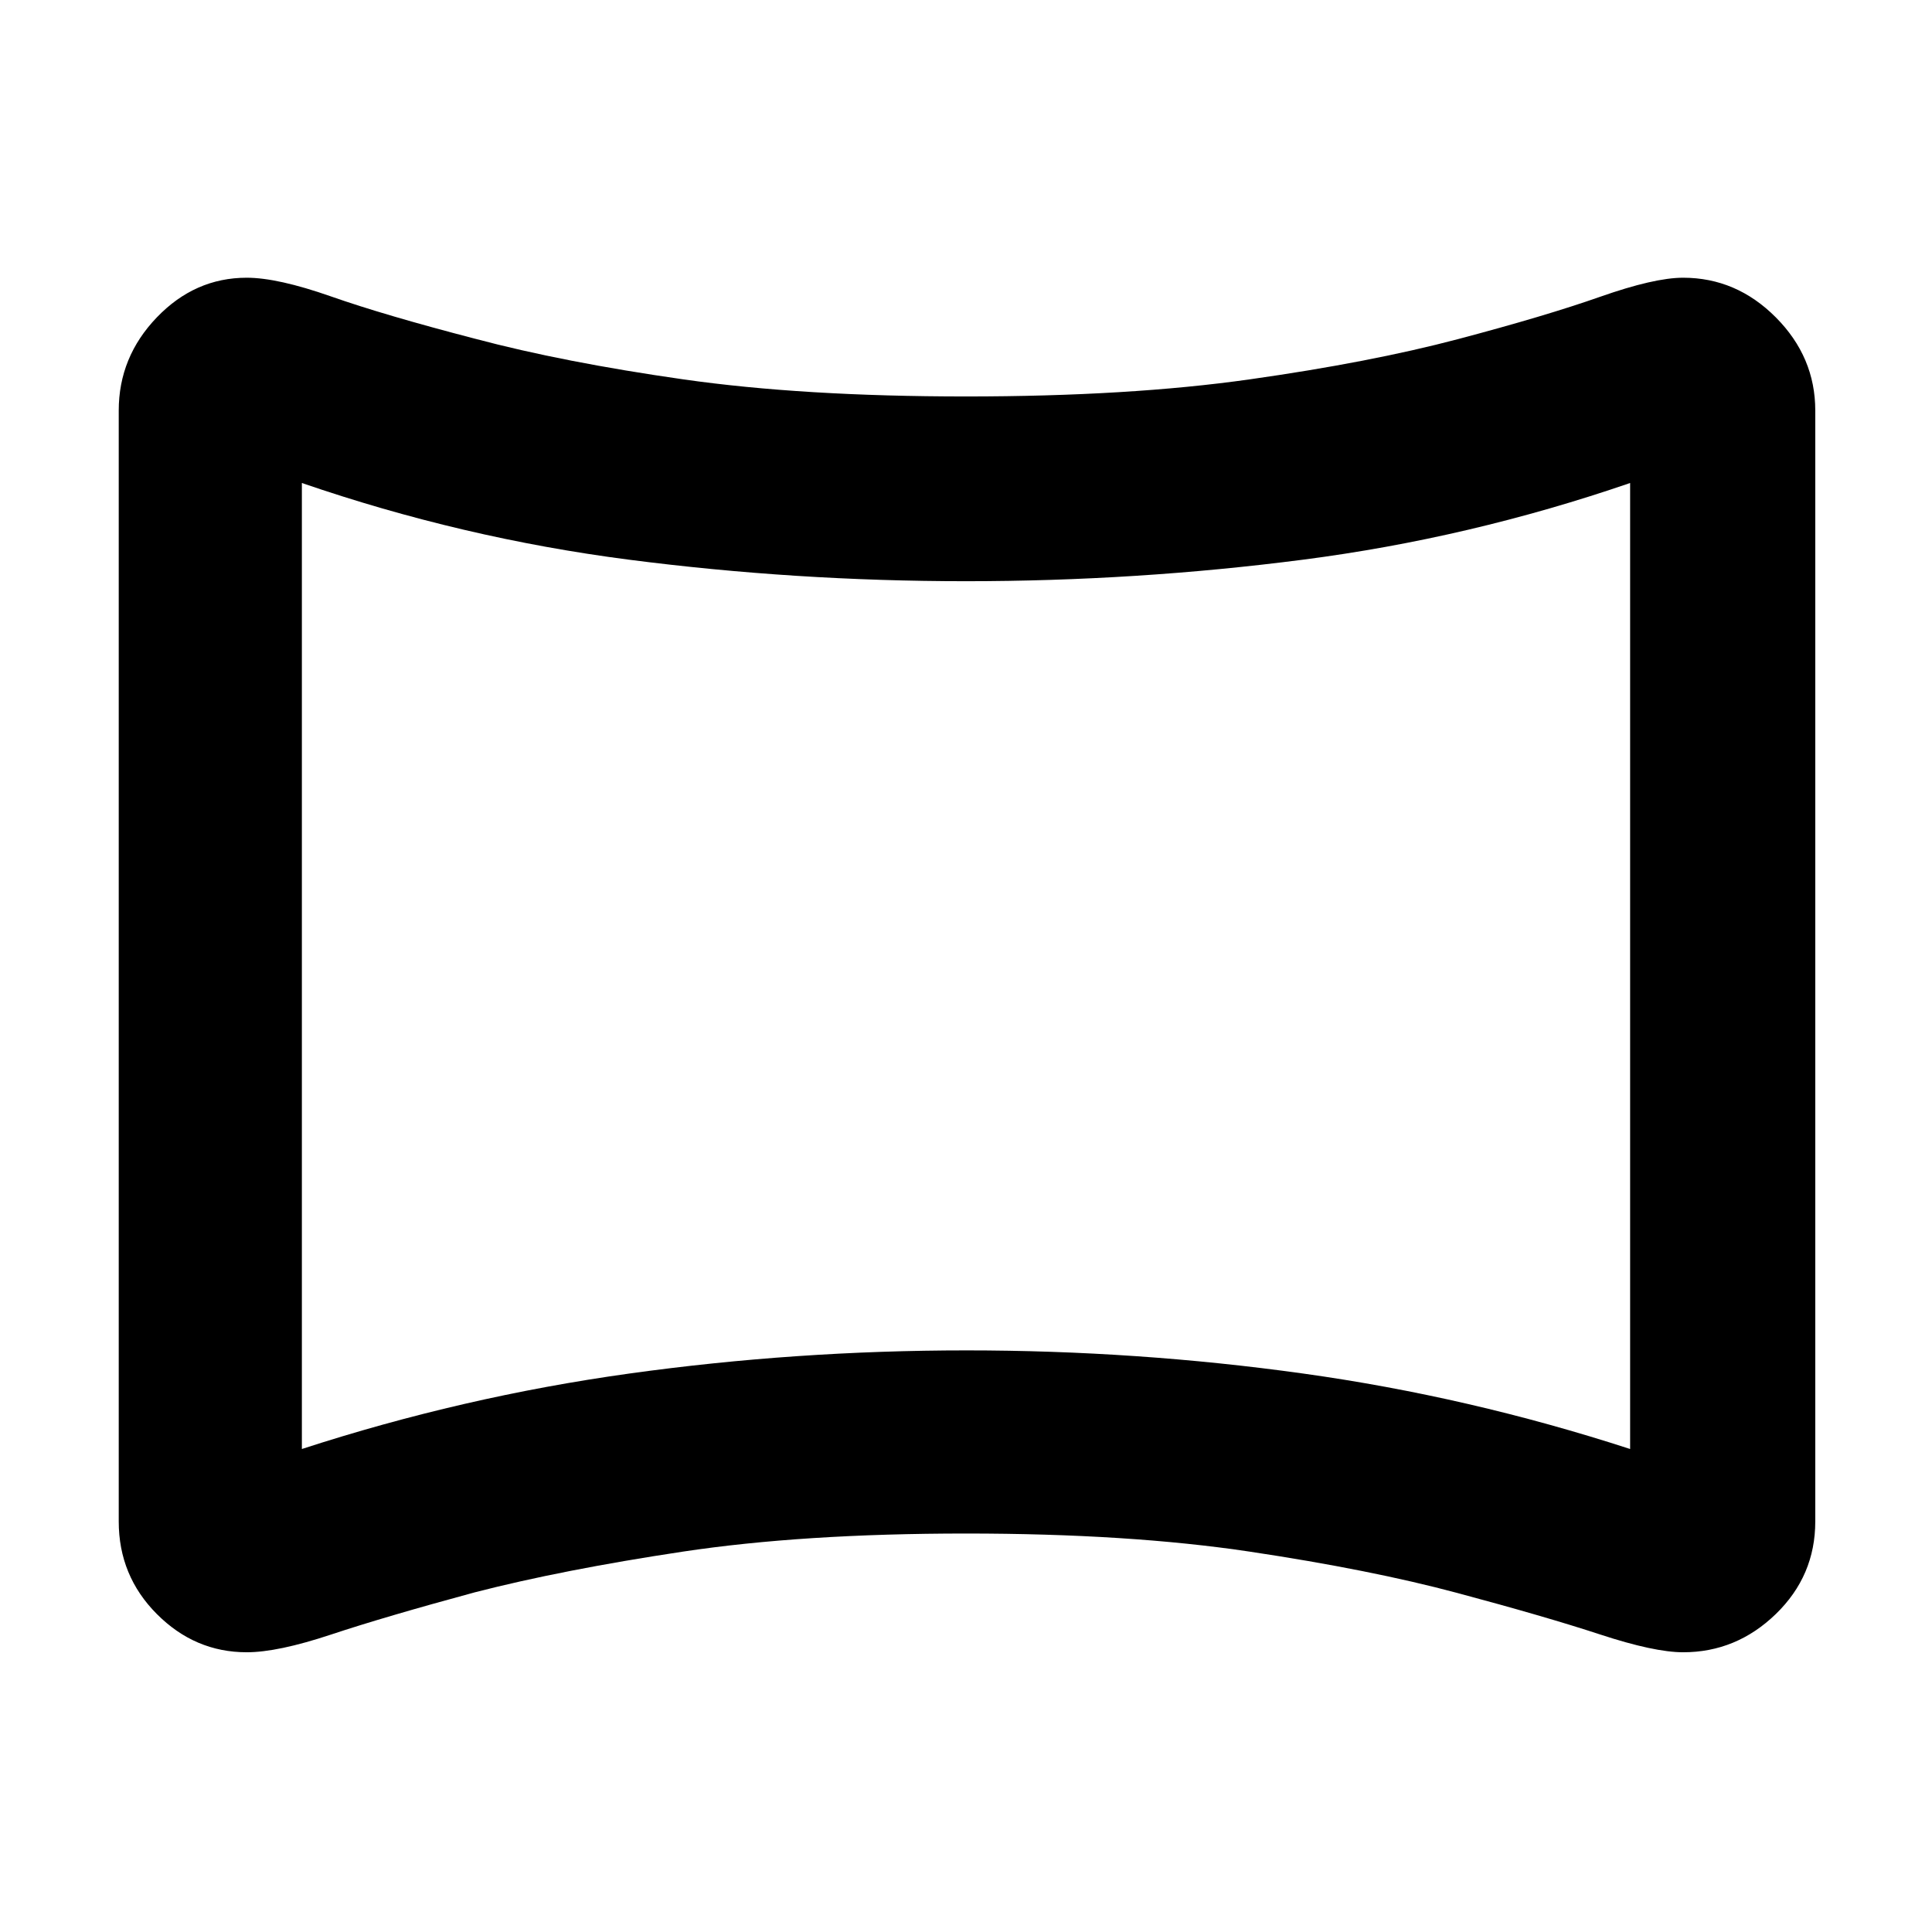 <svg xmlns="http://www.w3.org/2000/svg" height="48" viewBox="0 -960 960 960" width="48"><path d="M122.6-139q-25.75 0-44.67-19Q59-177 59-204v-552q0-26.6 18.93-46.3Q96.85-822 122.6-822q15.4 0 41.9 9.3 26.5 9.31 71.5 21 44 11.7 103.5 20.2T480-763q81 0 141-8.5t103.5-20q43.5-11.5 70.5-21t41.33-9.5q26.46 0 46.07 19.7Q902-782.6 902-756v552q0 27-19.6 46-19.61 19-46.07 19-14.33 0-41.33-8.87-27-8.86-71-20.63Q681-180 621-189t-141-9q-81 0-140.73 9-59.73 9-103.27 20.2-45 12.19-71.5 21-26.5 8.8-41.9 8.8ZM150-240q80-26 162.75-37.5t167.5-11.5q84.75 0 167.25 11.5T810-240v-480q-79.76 27.41-162.51 38.1-82.75 10.7-167.5 10.7t-167.51-10.7Q229.73-692.59 150-720v480Zm330-240Z"/></svg>